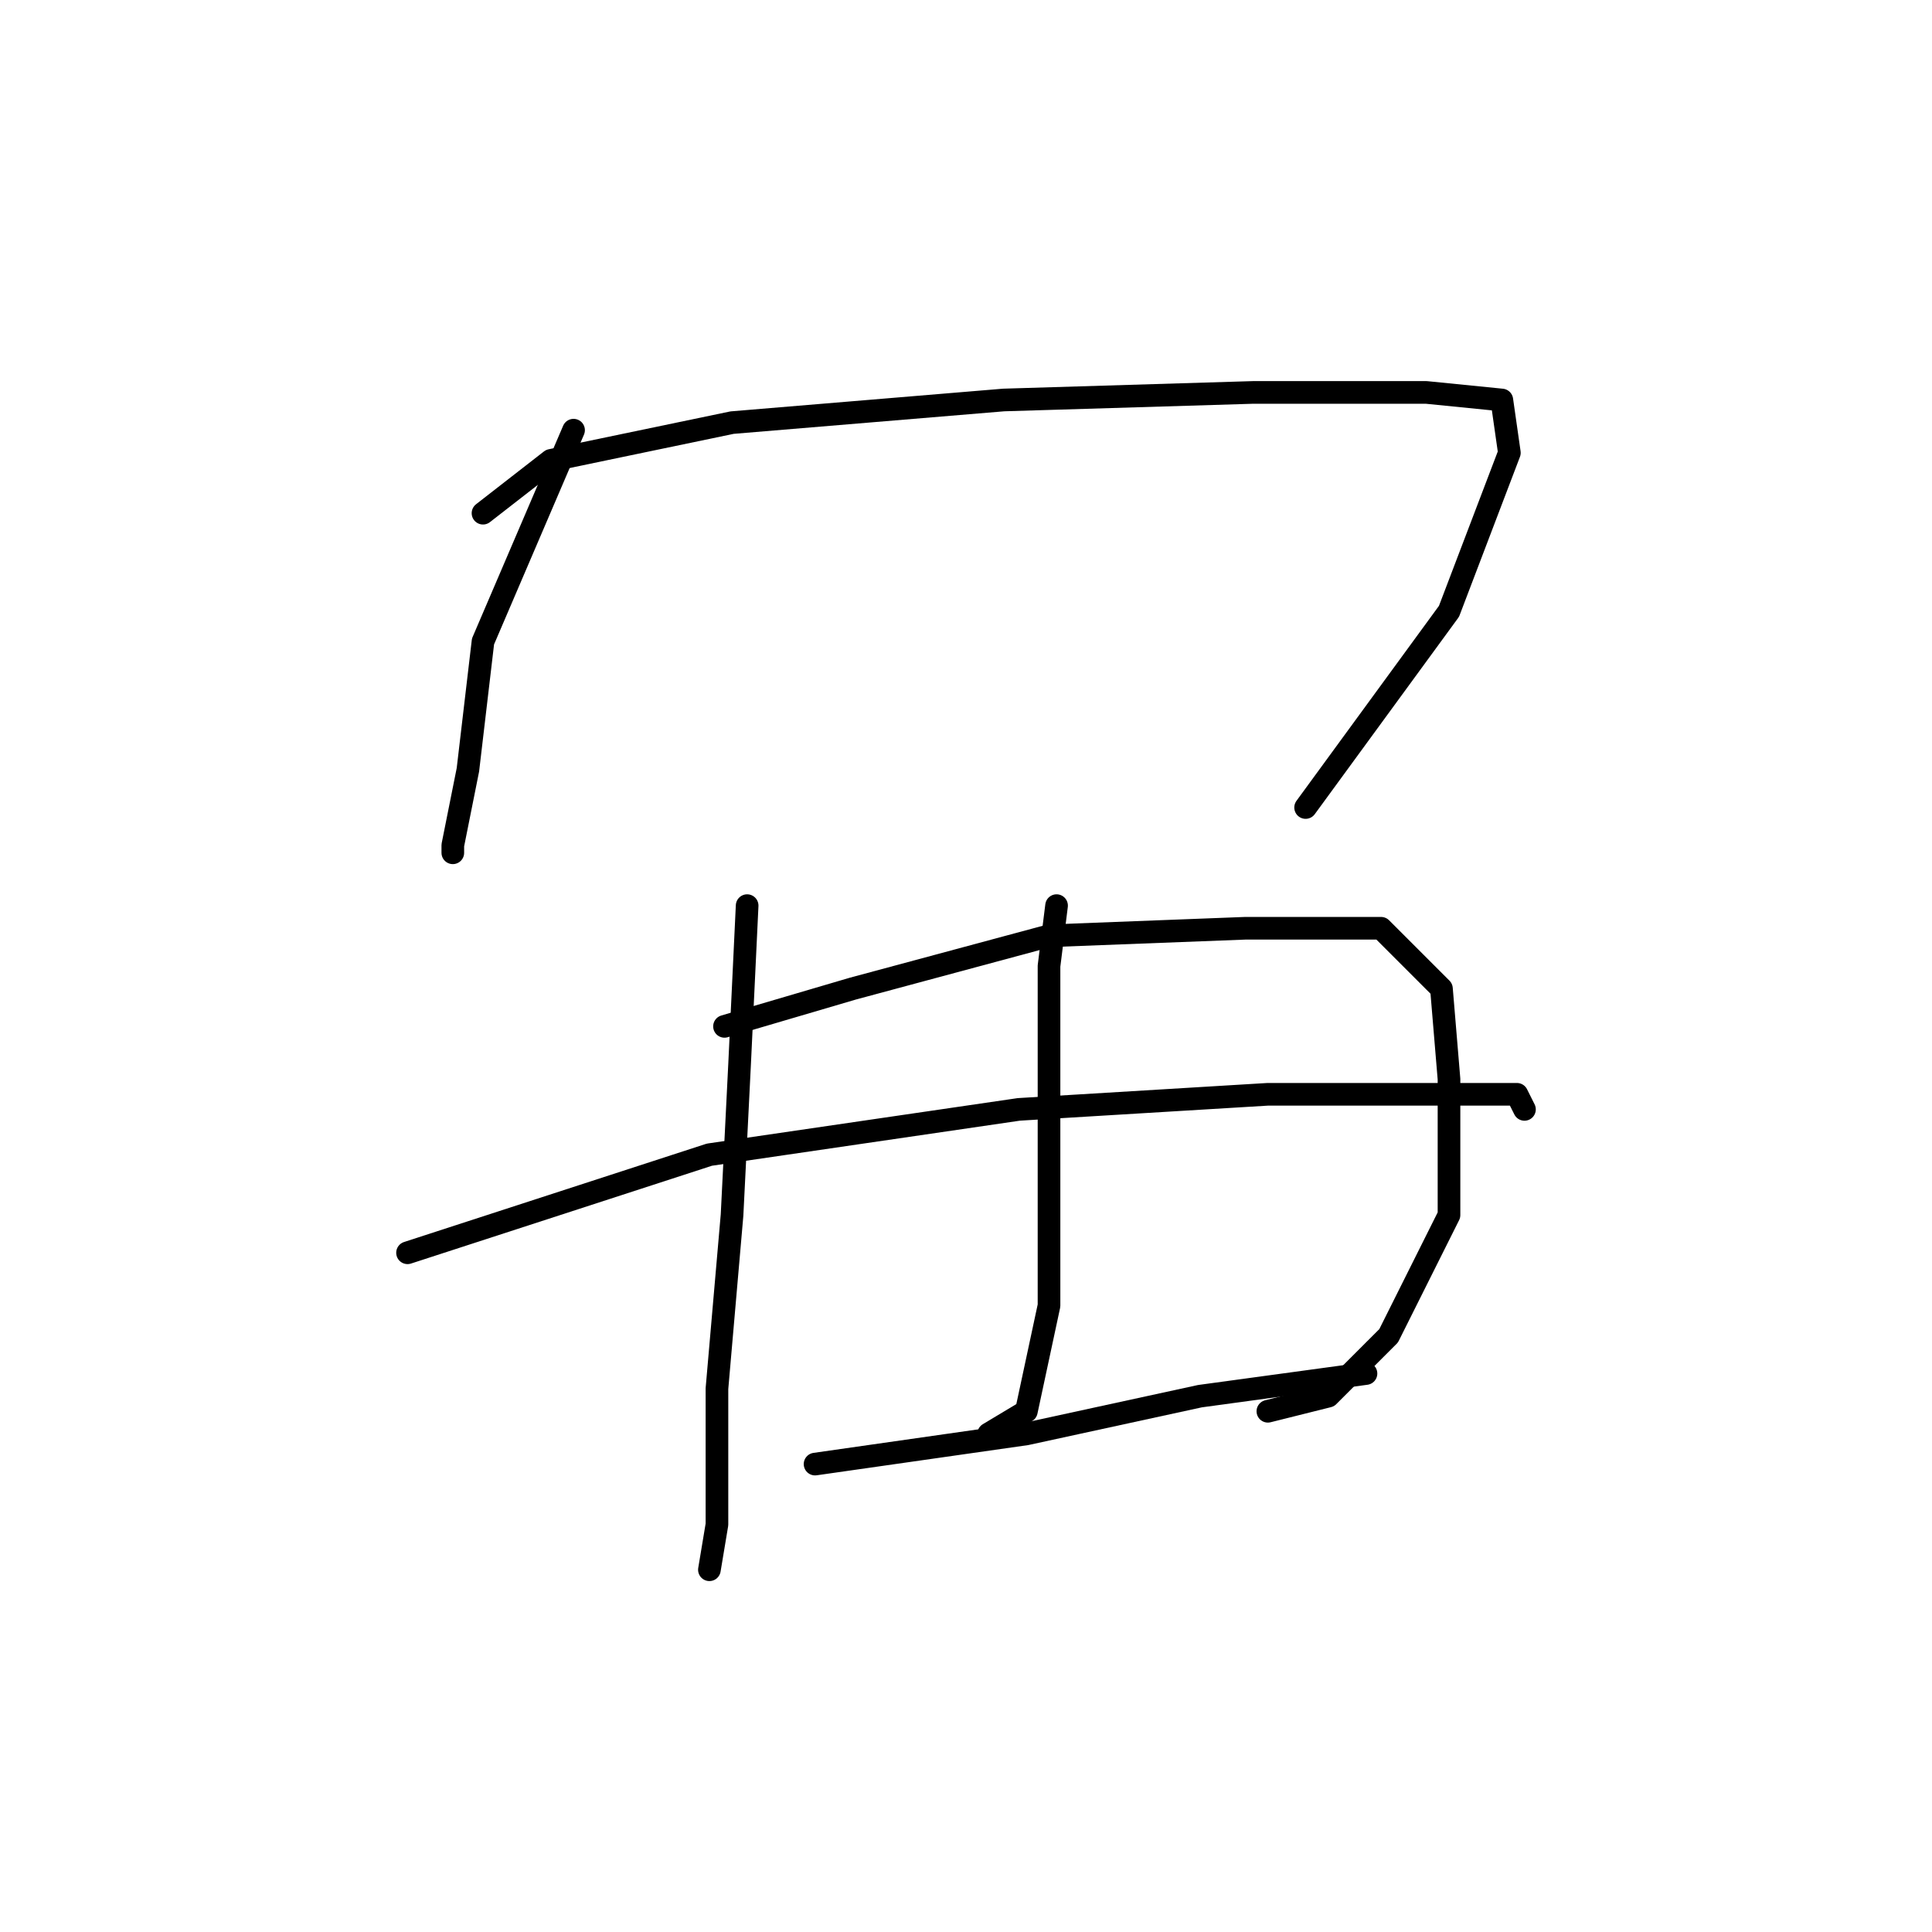 <?xml version="1.0" standalone="no"?>
    <svg width="256" height="256" xmlns="http://www.w3.org/2000/svg" version="1.1">
    <polyline stroke="black" stroke-width="3" stroke-linecap="round" fill="transparent" stroke-linejoin="round" points="76 57 64 85 62 102 60 112 60 113 60 113 " />
        <polyline stroke="black" stroke-width="3" stroke-linecap="round" fill="transparent" stroke-linejoin="round" points="64 68 73 61 97 56 133 53 166 52 189 52 199 53 200 60 192 81 173 107 173 107 " />
        <polyline stroke="black" stroke-width="3" stroke-linecap="round" fill="transparent" stroke-linejoin="round" points="99 120 98 141 97 161 95 184 95 202 94 208 94 208 " />
        <polyline stroke="black" stroke-width="3" stroke-linecap="round" fill="transparent" stroke-linejoin="round" points="96 136 113 131 139 124 165 123 183 123 191 131 192 143 192 161 184 177 176 185 168 187 168 187 " />
        <polyline stroke="black" stroke-width="3" stroke-linecap="round" fill="transparent" stroke-linejoin="round" points="140 120 139 128 139 136 139 155 139 173 136 187 131 190 131 190 " />
        <polyline stroke="black" stroke-width="3" stroke-linecap="round" fill="transparent" stroke-linejoin="round" points="54 166 94 153 135 147 168 145 190 145 201 145 202 147 202 147 " />
        <polyline stroke="black" stroke-width="3" stroke-linecap="round" fill="transparent" stroke-linejoin="round" points="108 194 136 190 159 185 181 182 181 182 " />
        </svg>